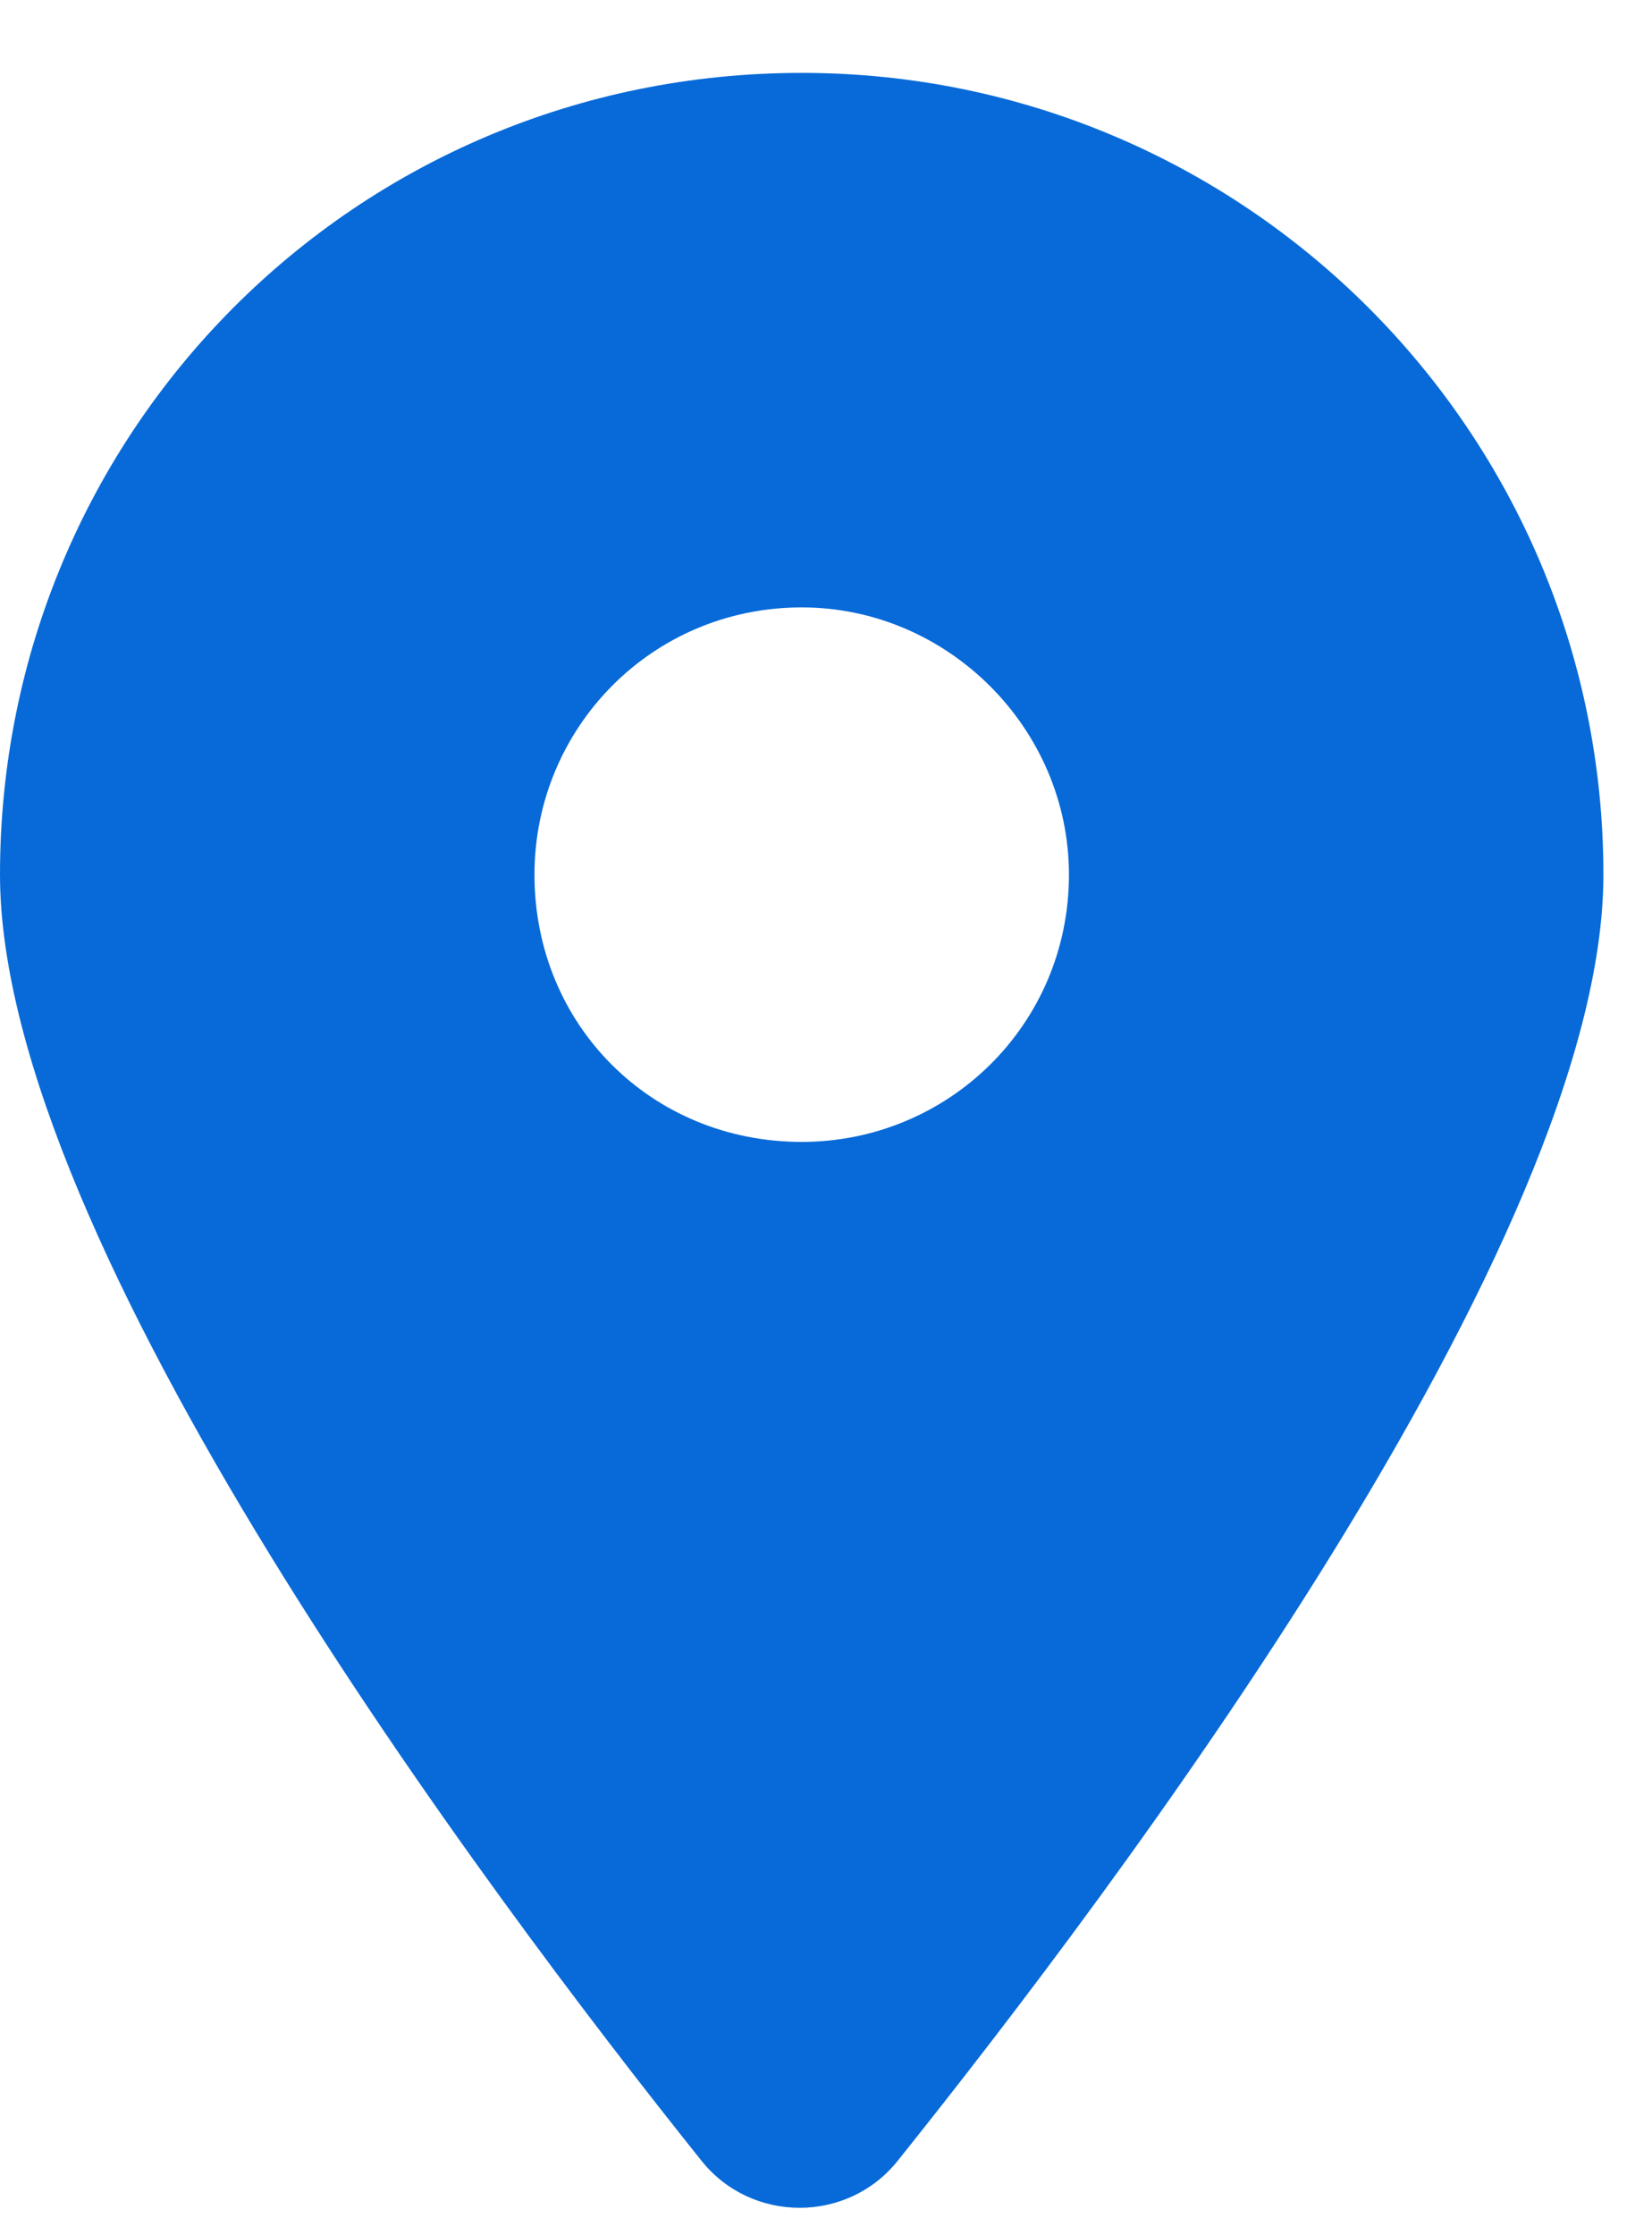 <svg width="17" height="23" viewBox="0 0 17 23" fill="none" xmlns="http://www.w3.org/2000/svg">
  <path
    d="M7.219 22.234C4.984 19.441 0 12.781 0 9C0 4.445 3.652 0.75 8.25 0.75C12.805 0.75 16.5 4.445 16.5 9C16.5 12.781 11.473 19.441 9.238 22.234C8.723 22.879 7.734 22.879 7.219 22.234ZM8.25 11.75C9.754 11.75 11 10.547 11 9C11 7.496 9.754 6.25 8.25 6.25C6.703 6.25 5.5 7.496 5.5 9C5.5 10.547 6.703 11.75 8.25 11.75Z"
    fill="#086AD8"></path>
</svg>